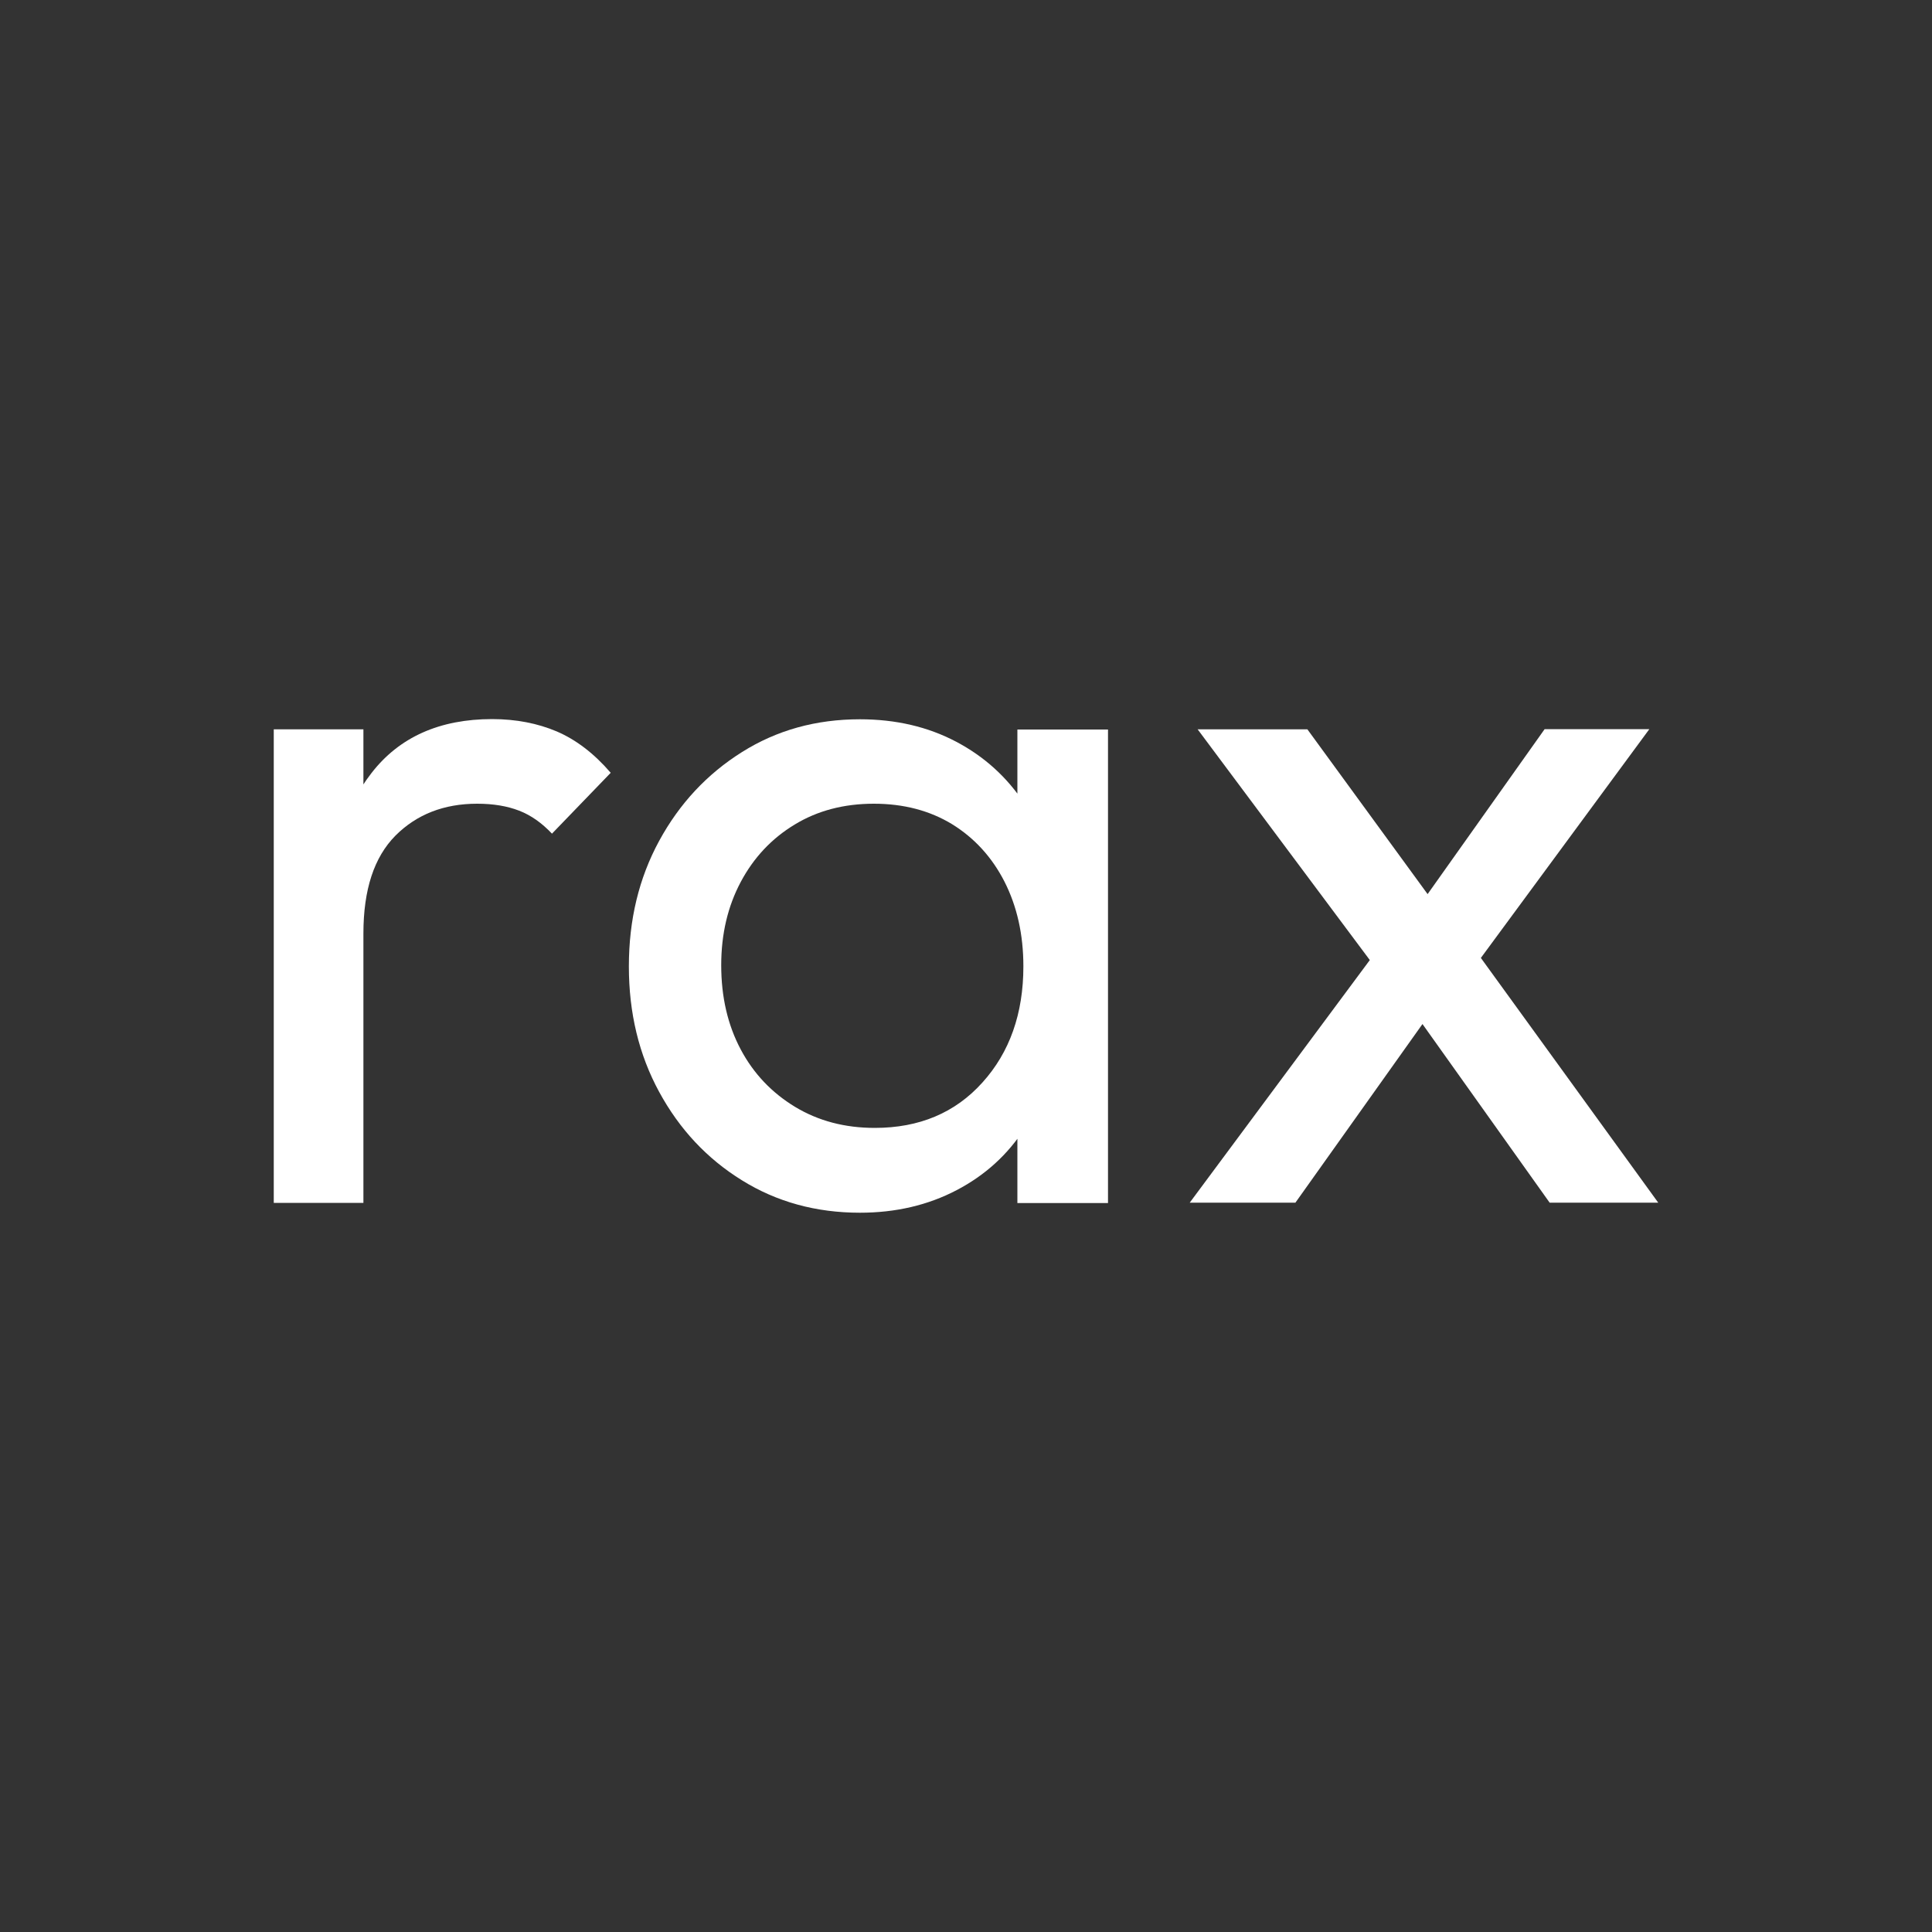 <?xml version="1.0" encoding="utf-8"?>
<!-- Generator: Adobe Illustrator 27.4.1, SVG Export Plug-In . SVG Version: 6.00 Build 0)  -->
<svg version="1.1" id="Capa_1" xmlns="http://www.w3.org/2000/svg" xmlns:xlink="http://www.w3.org/1999/xlink" x="0px" y="0px"
	 viewBox="0 0 1000 1000" style="enable-background:new 0 0 1000 1000;" xml:space="preserve">
<rect x="0" y="0" width="1000" height="1000" fill="#333333" stroke="none"/>
<style type="text/css">
	.st0{fill:#FFFFFF;}
</style>
<g>
	<path class="st0" d="M141.7,622.5V377.5h46.4v245.1H141.7z M188.1,483.2l-17.5-8.3c0-31.3,7.2-56.2,21.7-74.8
		c14.4-18.6,35.3-27.9,62.4-27.9c12.4,0,23.6,2.2,33.5,6.4c10,4.3,19.3,11.4,27.9,21.4l-30.4,31.5c-5.2-5.5-10.8-9.5-17-11.9
		c-6.2-2.4-13.4-3.6-21.7-3.6c-17.2,0-31.3,5.5-42.3,16.5C193.6,443.7,188.1,460.5,188.1,483.2z"/>
	<path class="st0" d="M445.1,627.7c-22.7,0-43.1-5.6-61.1-16.8c-18.1-11.2-32.3-26.4-42.8-45.7c-10.5-19.3-15.7-40.9-15.7-65
		c0-24.1,5.2-45.7,15.7-65c10.5-19.3,24.8-34.6,42.8-45.9c18.1-11.4,38.4-17,61.1-17c18.6,0,35.2,3.9,49.8,11.6
		c14.6,7.7,26.4,18.4,35.3,32c8.9,13.6,13.9,29.3,15,47.2v73.8c-1,17.5-5.9,33.2-14.7,46.9c-8.8,13.8-20.6,24.5-35.3,32.2
		C480.3,623.8,463.6,627.7,445.1,627.7z M452.8,583.8c23,0,41.6-7.8,55.7-23.5c14.1-15.6,21.2-35.7,21.2-60.1
		c0-16.5-3.3-31.1-9.8-43.9c-6.5-12.7-15.6-22.6-27.1-29.7c-11.5-7-25-10.6-40.5-10.6c-15.5,0-29.2,3.6-41,10.8
		c-11.9,7.2-21.2,17.1-27.9,29.7c-6.7,12.6-10.1,26.9-10.1,43.1c0,16.5,3.4,31,10.1,43.6c6.7,12.6,16.1,22.4,28.1,29.7
		C423.6,580.2,437.3,583.8,452.8,583.8z M526.6,622.5v-66l8.8-59.8l-8.8-59.3v-59.8h46.9v245.1H526.6z"/>
	<path class="st0" d="M615.8,622.5l101.1-136.2l26.3,34l-72.7,102.2H615.8z M802.1,622.5l-76.4-107.3l-8.8-7.7l-97-130h56.8
		l69.6,95.4l8.8,7.2l103.2,142.4H802.1z M758.7,506.4l-27.3-33l68.1-96h54.2L758.7,506.4z"/>
</g>
</svg>
